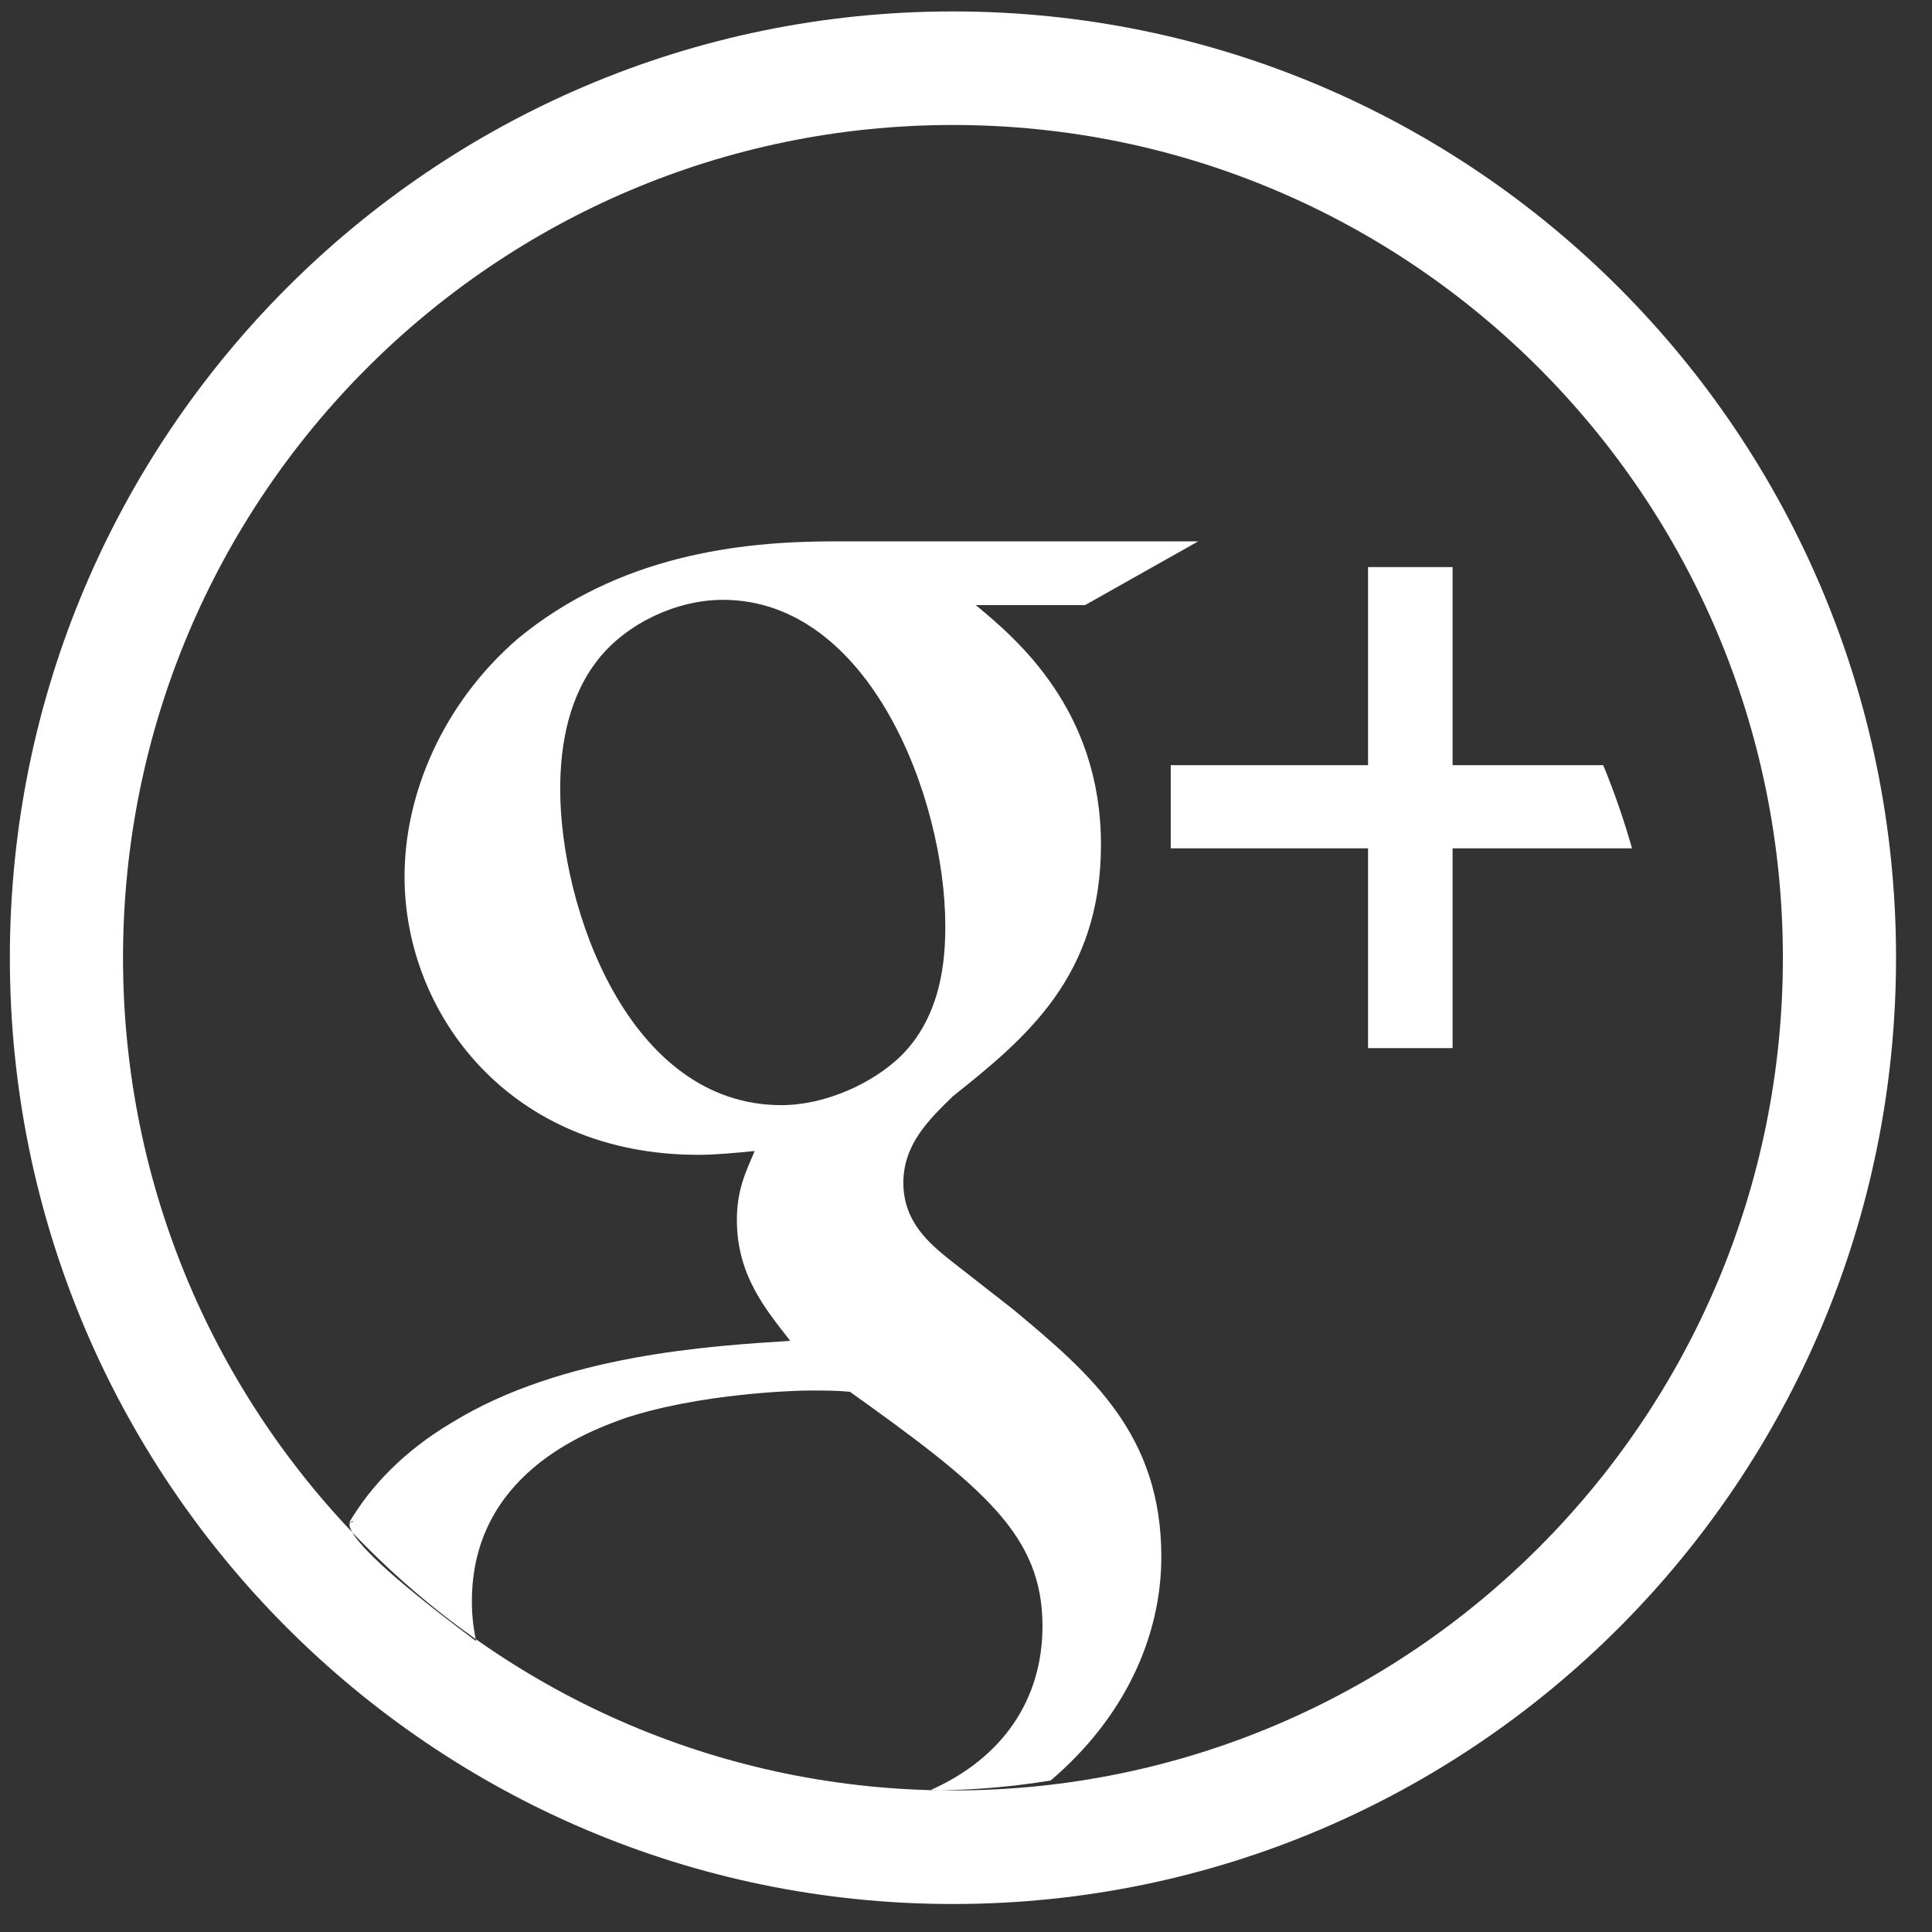 <?xml version="1.0" encoding="UTF-8" standalone="no"?>
<svg width="49px" height="49px" viewBox="0 0 49 49" version="1.1" xmlns="http://www.w3.org/2000/svg" xmlns:xlink="http://www.w3.org/1999/xlink" xmlns:sketch="http://www.bohemiancoding.com/sketch/ns">
    <rect x="0" y="0" width="49" height="49" fill="#333333" stroke="none"/>
    <!-- Generator: Sketch 3.2.2 (9983) - http://www.bohemiancoding.com/sketch -->
    <title>IconGoogle</title>
    <desc>Created with Sketch.</desc>
    <defs></defs>
    <g id="Contents" stroke="none" stroke-width="1" fill="none" fill-rule="evenodd" sketch:type="MSPage">
        <g id="StyleGuide" sketch:type="MSArtboardGroup" transform="translate(-577, -5408)" fill="#FFFFFF">
            <path d="M601.169,5408.29 C587.959,5408.29 577.25,5419.035 577.25,5432.29 C577.25,5445.545 587.959,5456.29 601.169,5456.29 C614.379,5456.29 625.088,5445.545 625.088,5432.29 C625.088,5419.035 614.379,5408.29 601.169,5408.29 Z M601.169,5411.17 C589.544,5411.17 580.12,5420.626 580.12,5432.29 C580.12,5443.954 589.544,5453.41 601.169,5453.41 C612.794,5453.41 622.218,5443.954 622.218,5432.29 C622.218,5420.626 612.794,5411.17 601.169,5411.17 Z M613.841,5429.515 L613.841,5434.583 L611.697,5434.583 L611.697,5429.515 L606.693,5429.515 L606.693,5427.406 L611.697,5427.406 L611.697,5422.383 L613.841,5422.383 L613.841,5427.406 L617.661,5427.406 C617.943,5428.09 618.187,5428.794 618.391,5429.515 L613.841,5429.515 Z M588.469,5444.075 C591.257,5442.362 595.012,5442.136 597.042,5442.007 C596.414,5441.199 595.689,5440.343 595.689,5438.937 C595.689,5438.178 595.914,5437.725 596.14,5437.192 C595.64,5437.241 595.157,5437.289 594.705,5437.289 C589.951,5437.289 587.26,5433.735 587.26,5430.229 C587.26,5428.161 588.211,5425.864 590.128,5424.202 C592.691,5422.09 595.737,5421.73 598.154,5421.73 L607.389,5421.73 L604.52,5423.347 L601.748,5423.347 C602.78,5424.202 604.923,5426 604.923,5429.422 C604.923,5432.75 603.037,5434.317 601.168,5435.803 C600.572,5436.385 599.911,5437.015 599.911,5438 C599.911,5438.986 600.572,5439.535 601.071,5439.939 L602.683,5441.199 C604.665,5442.847 606.454,5444.382 606.454,5447.483 C606.454,5449.529 605.502,5451.582 603.646,5453.158 C602.648,5453.321 601.624,5453.407 600.58,5453.41 C602.464,5452.581 603.44,5451.066 603.44,5449.244 C603.44,5446.95 601.974,5445.739 598.557,5443.299 C598.203,5443.267 597.977,5443.267 597.526,5443.267 C597.123,5443.267 594.705,5443.348 592.82,5443.978 C591.837,5444.333 588.968,5445.416 588.968,5448.614 C588.968,5448.962 589.005,5449.299 589.077,5449.624 C584.352,5446.11 586.399,5446.606 585.861,5446.606 C586.399,5445.699 587.233,5444.807 588.469,5444.075 Z M595.334,5423.213 C594.174,5423.213 592.917,5423.798 592.191,5424.698 C591.434,5425.641 591.208,5426.853 591.208,5428.016 C591.208,5431.037 592.949,5436.029 596.817,5436.029 C597.929,5436.029 599.137,5435.48 599.863,5434.769 C600.894,5433.735 600.975,5432.297 600.975,5431.489 C600.975,5428.242 599.057,5423.213 595.334,5423.213 Z" id="IconGoogle" sketch:type="MSShapeGroup"></path>
        </g>
    </g>
</svg>